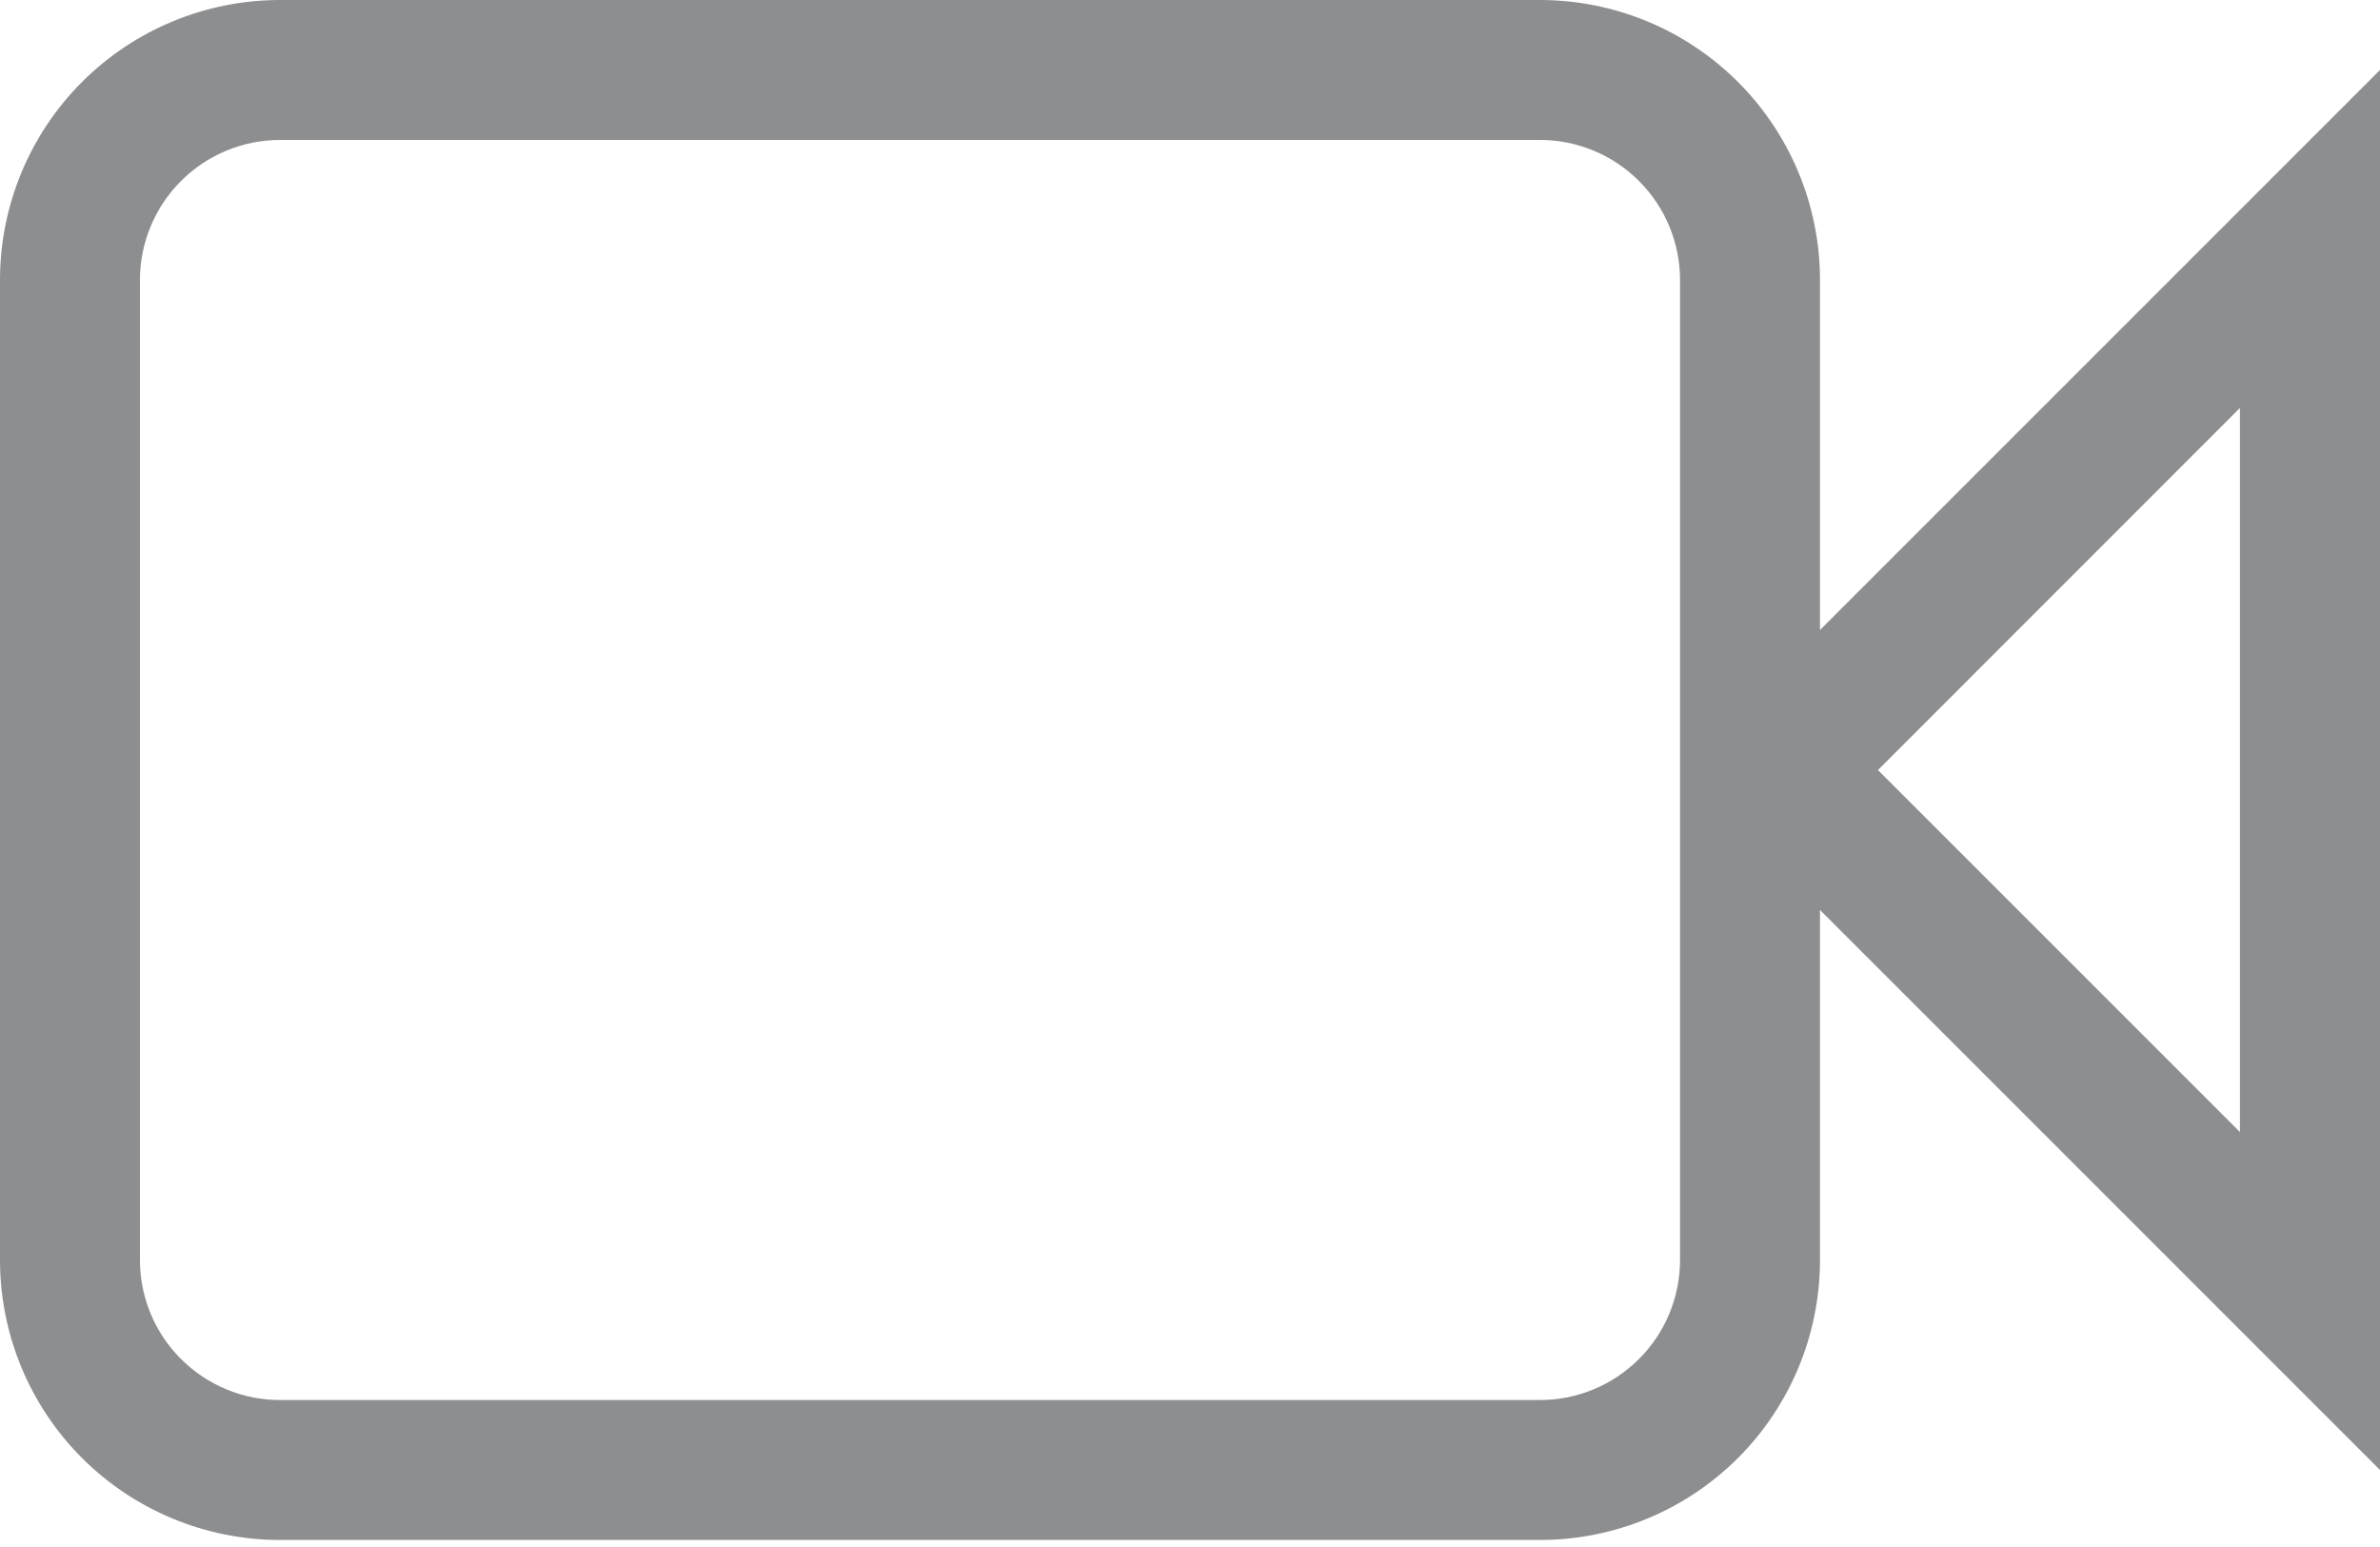<svg width="20" height="13" viewBox="0 0 20 13" fill="none" xmlns="http://www.w3.org/2000/svg">
<path d="M2.353 0H12.941C13.565 0 14.164 0.248 14.605 0.689C15.046 1.13 15.294 1.729 15.294 2.353V5.294L20 0.588V12.353L15.294 7.647V10.588C15.294 11.212 15.046 11.811 14.605 12.252C14.164 12.693 13.565 12.941 12.941 12.941H2.353C1.729 12.941 1.13 12.693 0.689 12.252C0.248 11.811 0 11.212 0 10.588V2.353C0 1.729 0.248 1.13 0.689 0.689C1.13 0.248 1.729 0 2.353 0ZM2.353 1.176C2.041 1.176 1.742 1.3 1.521 1.521C1.3 1.742 1.176 2.041 1.176 2.353V10.588C1.176 10.9 1.3 11.2 1.521 11.42C1.742 11.641 2.041 11.765 2.353 11.765H12.941C13.253 11.765 13.552 11.641 13.773 11.42C13.994 11.2 14.118 10.9 14.118 10.588V2.353C14.118 2.041 13.994 1.742 13.773 1.521C13.552 1.3 13.253 1.176 12.941 1.176H2.353ZM18.823 3.428L15.781 6.471L18.823 9.513V3.428Z" fill="#8D8E90"/>
</svg>
